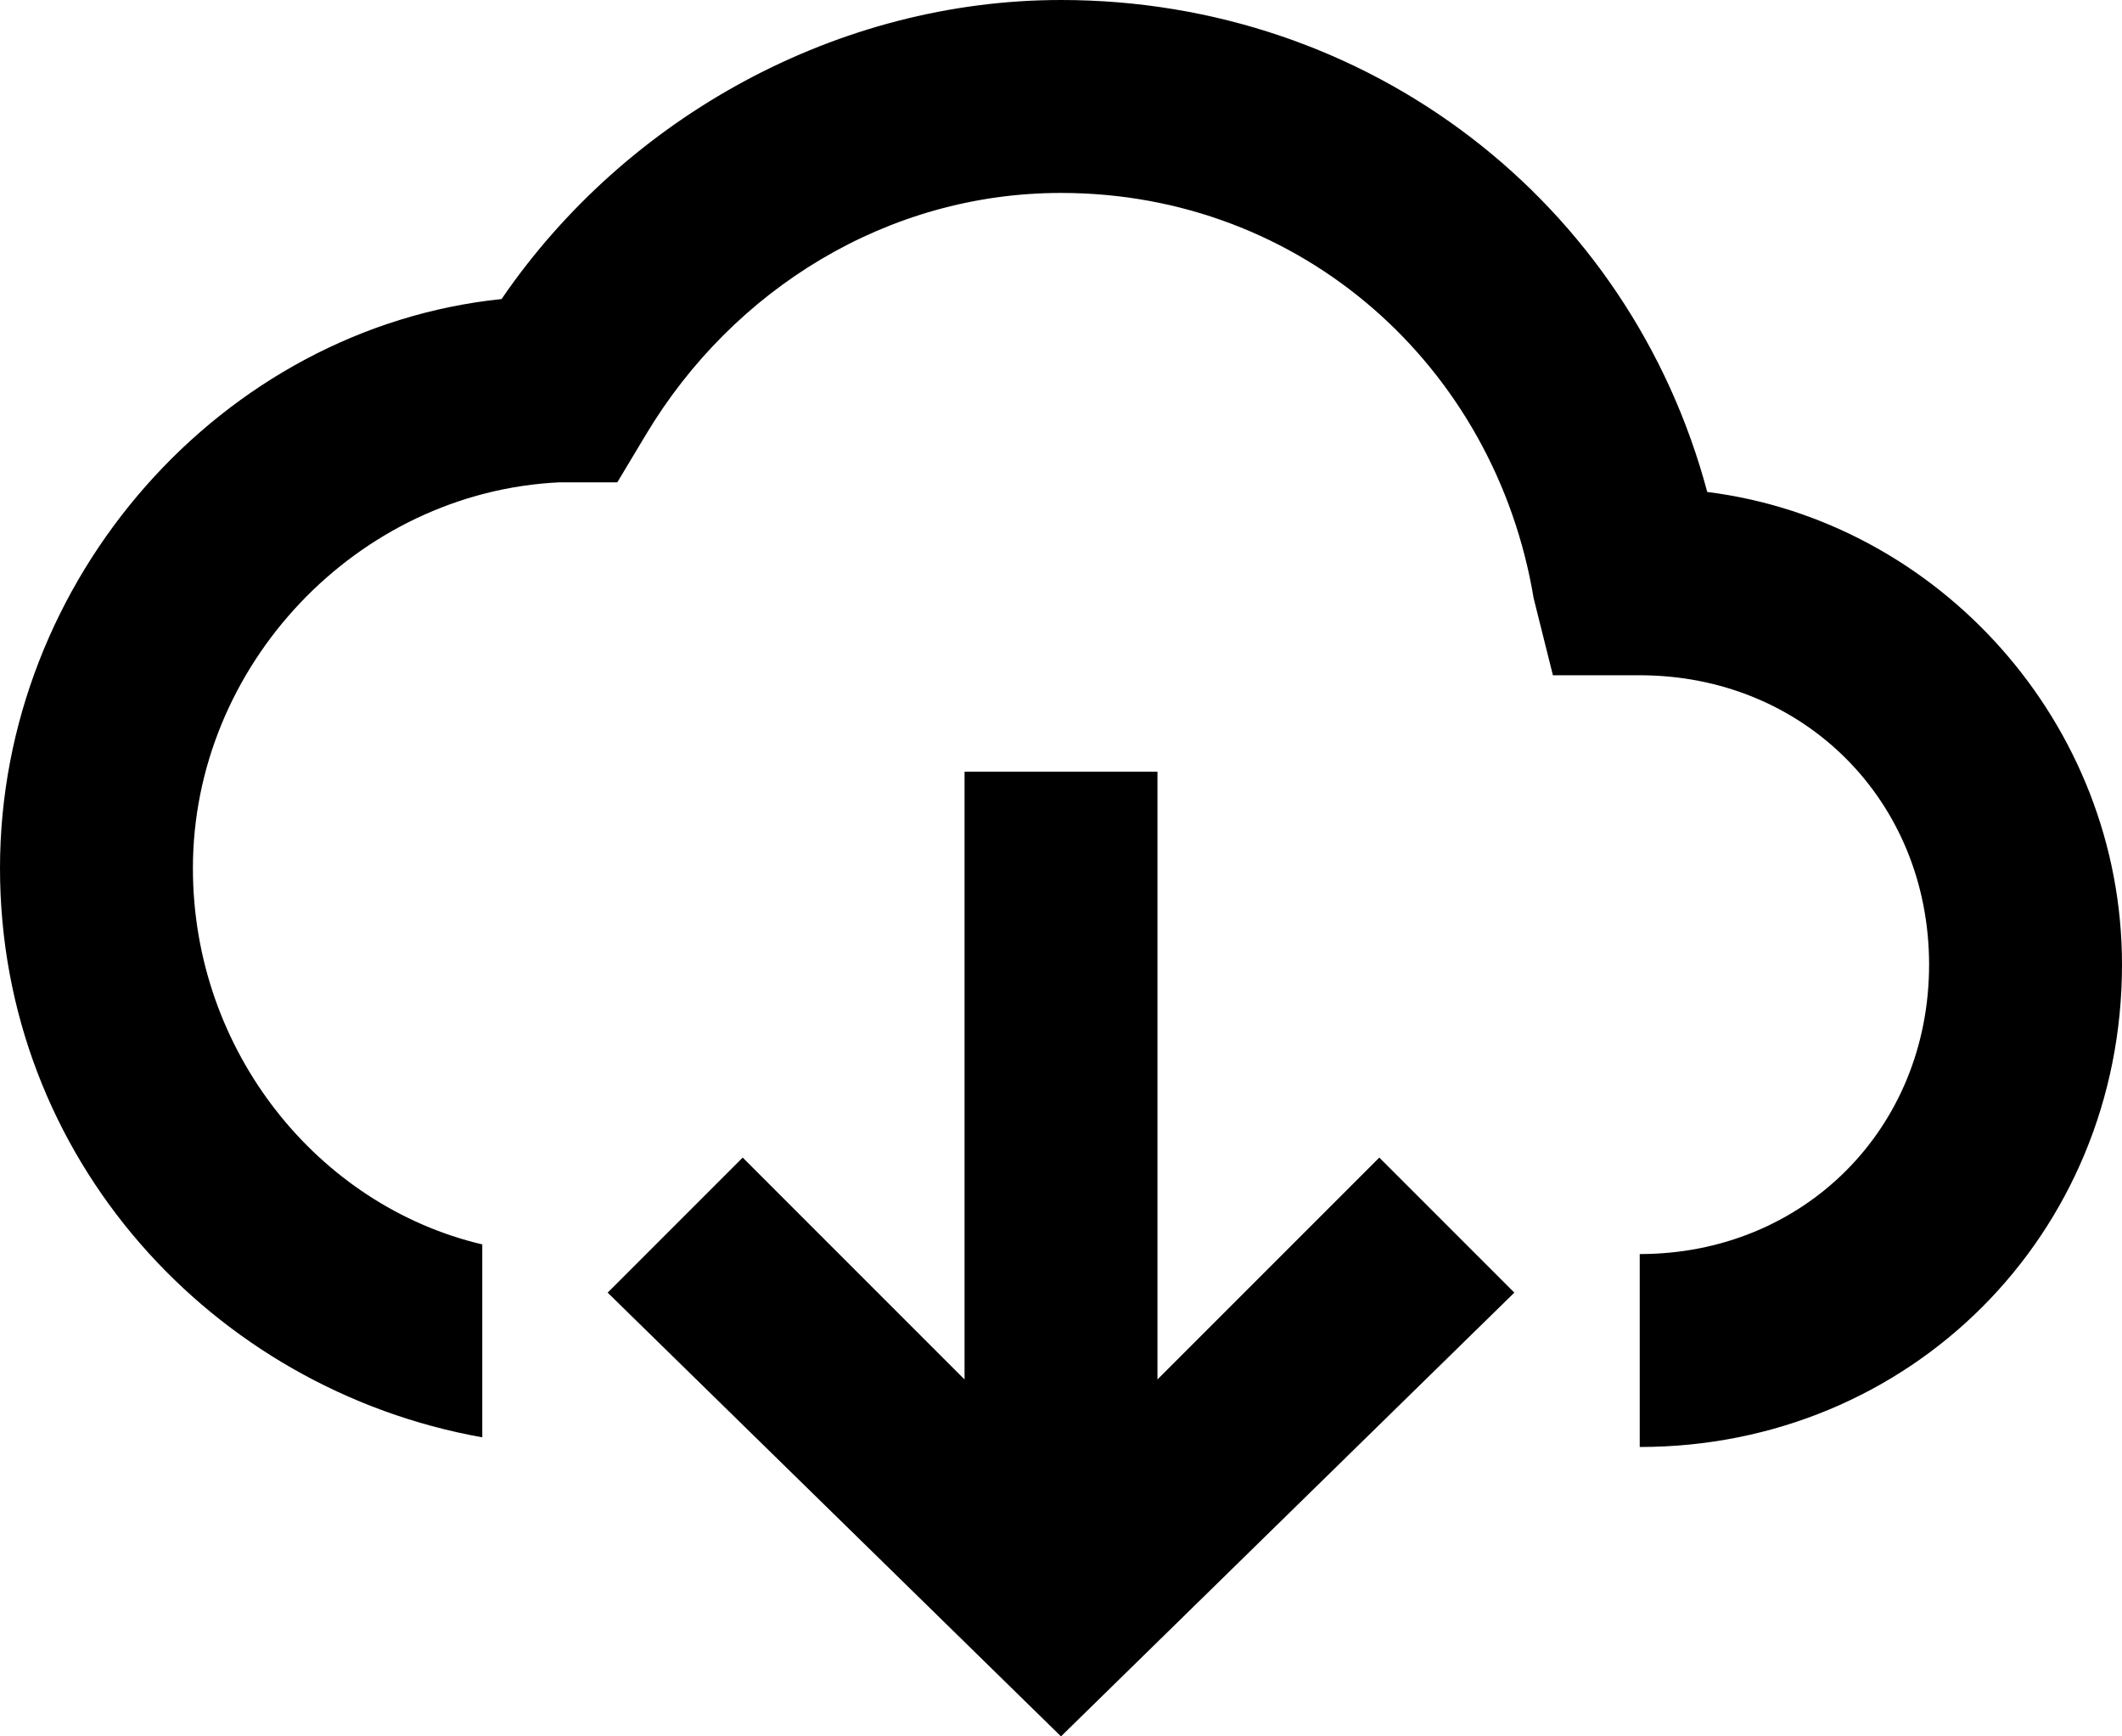 <svg fill="none" viewBox="0 0 22 18">
	<path fill="currentColor" fill-rule="evenodd" d="M17 13v2c2.8 0 5-2.2 5-5 0-2.5-1.9-4.6-4.3-4.9-.8-3-3.5-5.1-6.7-5.1-2.3 0-4.5 1.2-5.8 3.1C2.3 3.4 0 6 0 9c0 3 2.2 5.4 5 5.9v-2c-1.7-.4-3-2-3-3.9 0-2.1 1.7-3.9 3.8-4h.6l.3-.5C7.6 3 9.2 2 11 2c2.5 0 4.5 1.8 4.9 4.2l.2.8h.9c1.7 0 3 1.3 3 3s-1.3 3-3 3zm-7-5v6.3L7.7 12l-1.4 1.4L11 18l4.7-4.6-1.4-1.4-2.3 2.3V8h-2z" clip-rule="evenodd"/>
</svg>
